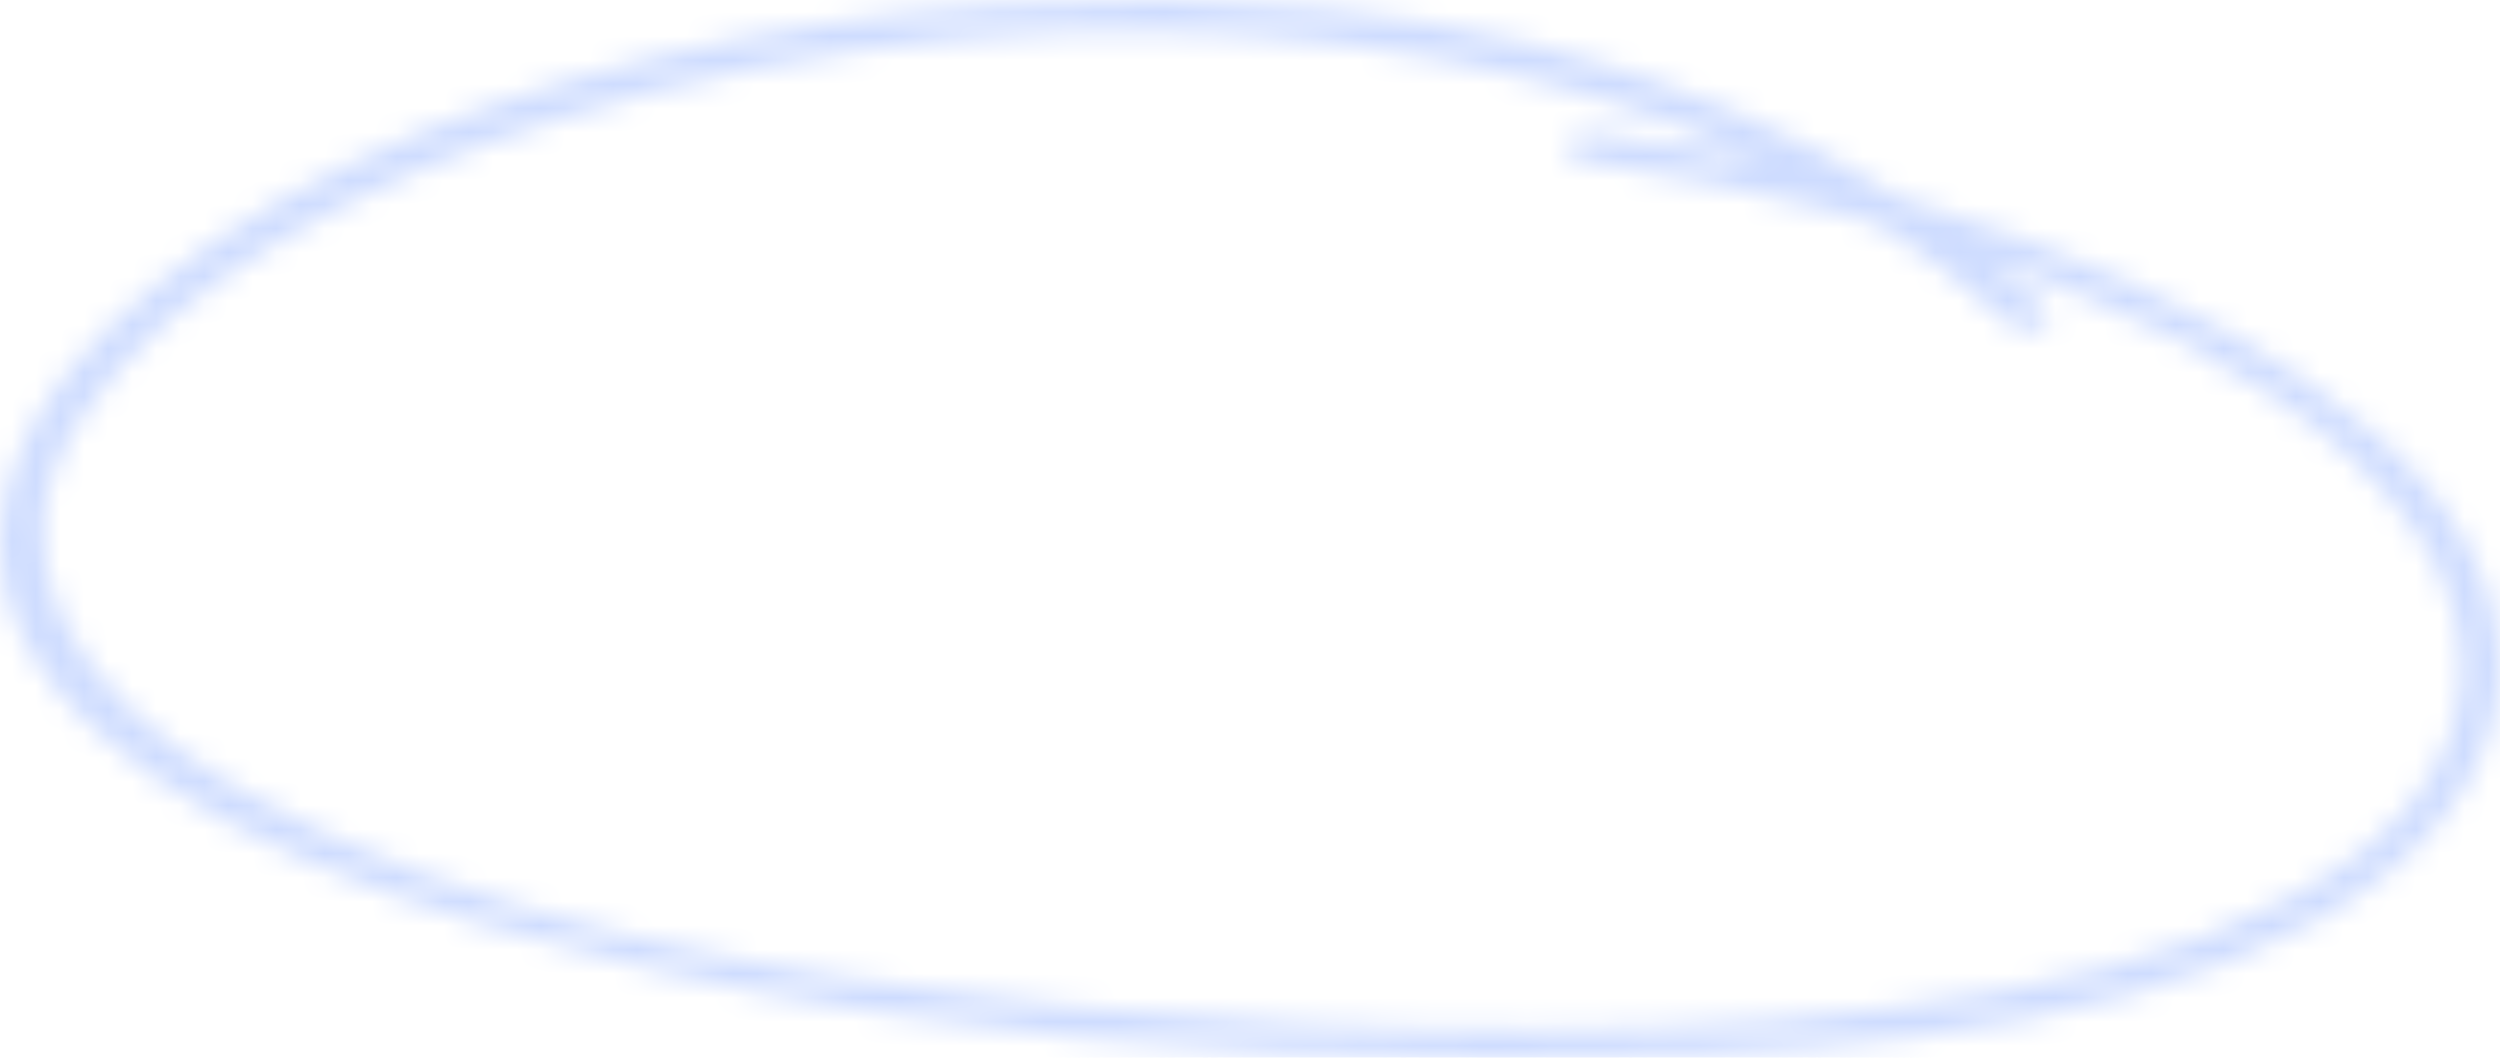 <svg width="104" height="44" viewBox="0 0 104 44" fill="none" xmlns="http://www.w3.org/2000/svg">
<mask id="path-1-inside-1_53_3492" fill="white">
<path d="M66.215 5.515C78.151 7.127 91.302 11.475 98.913 18.157C106.161 24.503 105.958 32.894 96.397 38.275C87.142 43.474 73.297 44.036 62.105 43.998C50.33 43.953 38.36 42.932 27.253 40.347C17.582 38.102 6.48 34.528 1.727 27.837C-1.547 23.2 0.124 17.999 4.309 13.819C15.142 3.009 37.598 -1.39 55.278 0.38C67.36 1.585 77.841 6.17 85.116 12.839C85.805 13.472 84.284 14.138 83.635 13.514C69.402 0.483 44.219 -1.69 23.148 5.001C15.083 7.566 7.079 11.732 3.321 17.493C-0.484 23.328 3.271 28.916 9.756 32.707C19.243 38.251 32.431 40.668 44.557 41.854C57.212 43.102 70.779 43.468 83.353 41.187C89.01 40.161 94.565 38.365 98.476 35.224C103.167 31.439 103.456 26.291 100.43 22.019C94.556 13.683 78.886 8.624 66.371 6.802L65.787 6.72C64.668 6.573 65.096 5.365 66.215 5.515Z"/>
</mask>
<path d="M66.215 5.515L66.617 2.542L66.616 2.542L66.215 5.515ZM98.913 18.157L96.934 20.412L96.937 20.415L98.913 18.157ZM96.397 38.275L97.867 40.891L97.869 40.889L96.397 38.275ZM62.105 43.998L62.093 46.998L62.094 46.998L62.105 43.998ZM27.253 40.347L27.933 37.426L27.931 37.425L27.253 40.347ZM1.727 27.837L-0.723 29.568L-0.719 29.574L1.727 27.837ZM4.309 13.819L2.19 11.695L2.189 11.696L4.309 13.819ZM55.278 0.38L54.979 3.365L54.98 3.365L55.278 0.38ZM85.116 12.839L87.144 10.629L87.143 10.628L85.116 12.839ZM83.635 13.514L85.713 11.351L85.687 11.326L85.661 11.302L83.635 13.514ZM23.148 5.001L22.24 2.141L22.239 2.142L23.148 5.001ZM3.321 17.493L0.809 15.854L0.808 15.854L3.321 17.493ZM9.756 32.707L8.241 35.297L8.242 35.298L9.756 32.707ZM44.557 41.854L44.851 38.869L44.849 38.868L44.557 41.854ZM83.353 41.187L82.819 38.235L82.818 38.235L83.353 41.187ZM98.476 35.224L100.355 37.563L100.36 37.559L98.476 35.224ZM100.43 22.019L97.978 23.747L97.982 23.753L100.43 22.019ZM66.371 6.802L66.803 3.833L66.794 3.832L66.785 3.83L66.371 6.802ZM65.787 6.72L66.201 3.749L66.189 3.747L66.178 3.746L65.787 6.72ZM65.814 8.489C77.5 10.066 89.967 14.295 96.934 20.412L100.893 15.903C92.638 8.655 78.802 4.187 66.617 2.542L65.814 8.489ZM96.937 20.415C100.093 23.177 101.192 25.987 100.972 28.293C100.755 30.57 99.162 33.277 94.926 35.66L97.869 40.889C103.194 37.892 106.482 33.713 106.945 28.863C107.405 24.042 104.982 19.483 100.89 15.9L96.937 20.415ZM94.928 35.659C90.778 37.991 85.432 39.363 79.589 40.126C73.773 40.885 67.673 41.017 62.114 40.998L62.094 46.998C67.728 47.017 74.147 46.887 80.366 46.075C86.556 45.267 92.762 43.758 97.867 40.891L94.928 35.659ZM62.116 40.998C50.494 40.953 38.76 39.945 27.933 37.426L26.573 43.269C37.96 45.92 50.166 46.952 62.093 46.998L62.116 40.998ZM27.931 37.425C23.167 36.319 18.181 34.913 13.852 33.012C9.473 31.09 6.089 28.797 4.173 26.1L-0.719 29.574C2.118 33.568 6.661 36.408 11.439 38.506C16.267 40.626 21.668 42.13 26.574 43.27L27.931 37.425ZM4.178 26.106C3.036 24.489 2.798 22.896 3.15 21.305C3.523 19.619 4.609 17.759 6.429 15.941L2.189 11.696C-0.176 14.058 -2.018 16.889 -2.708 20.008C-3.42 23.222 -2.856 26.548 -0.723 29.567L4.178 26.106ZM6.428 15.942C11.304 11.077 19.034 7.46 27.934 5.297C36.785 3.147 46.478 2.514 54.979 3.365L55.577 -2.605C46.398 -3.524 36.023 -2.842 26.518 -0.533C17.061 1.764 8.147 5.751 2.19 11.695L6.428 15.942ZM54.98 3.365C66.507 4.515 76.354 8.877 83.088 15.051L87.143 10.628C79.328 3.464 68.213 -1.345 55.576 -2.605L54.98 3.365ZM83.087 15.05C82.882 14.862 82.571 14.499 82.402 13.933C82.222 13.331 82.272 12.717 82.475 12.2C82.828 11.304 83.496 10.979 83.654 10.909C83.902 10.798 84.162 10.749 84.444 10.768C84.731 10.788 85.245 10.901 85.713 11.351L81.556 15.677C83.094 17.155 85.101 16.834 86.1 16.387C86.634 16.149 87.593 15.578 88.058 14.399C88.317 13.74 88.377 12.976 88.151 12.218C87.936 11.497 87.521 10.975 87.144 10.629L83.087 15.05ZM85.661 11.302C70.346 -2.721 43.893 -4.734 22.24 2.141L24.056 7.86C44.545 1.354 68.459 3.686 81.609 15.727L85.661 11.302ZM22.239 2.142C14.033 4.752 5.162 9.181 0.809 15.854L5.834 19.132C8.997 14.283 16.133 10.38 24.057 7.86L22.239 2.142ZM0.808 15.854C-1.679 19.669 -1.747 23.649 -0.015 27.186C1.619 30.522 4.73 33.244 8.241 35.297L11.27 30.118C8.296 28.379 6.287 26.412 5.374 24.547C4.559 22.884 4.516 21.152 5.834 19.132L0.808 15.854ZM8.242 35.298C18.326 41.191 32.075 43.648 44.265 44.84L44.849 38.868C32.787 37.689 20.159 35.312 11.269 30.117L8.242 35.298ZM44.262 44.84C57.037 46.1 70.919 46.492 83.889 44.138L82.818 38.235C70.638 40.445 57.387 40.105 44.851 38.869L44.262 44.84ZM83.888 44.139C89.72 43.082 95.862 41.171 100.355 37.563L96.598 32.885C93.268 35.559 88.301 37.241 82.819 38.235L83.888 44.139ZM100.36 37.559C103.218 35.252 104.936 32.349 105.325 29.168C105.711 26.01 104.745 22.921 102.878 20.285L97.982 23.753C99.141 25.389 99.544 27.009 99.369 28.44C99.197 29.847 98.425 31.41 96.592 32.889L100.36 37.559ZM102.882 20.291C99.449 15.419 93.42 11.798 87.024 9.19C80.539 6.546 73.25 4.772 66.803 3.833L65.939 9.77C72.007 10.654 78.811 12.32 84.758 14.746C90.794 17.206 95.537 20.283 97.978 23.747L102.882 20.291ZM66.785 3.83L66.201 3.749L65.373 9.692L65.957 9.773L66.785 3.83ZM66.178 3.746C66.413 3.777 67.083 3.934 67.616 4.638C68.189 5.394 68.237 6.312 67.989 7.011C67.513 8.348 66.317 8.556 65.815 8.489L66.616 2.542C64.995 2.324 63.024 3.061 62.335 5.002C61.979 6.002 62.06 7.24 62.833 8.26C63.564 9.226 64.601 9.59 65.395 9.695L66.178 3.746Z" fill="#CEDCFF" mask="url(#path-1-inside-1_53_3492)"/>
</svg>
